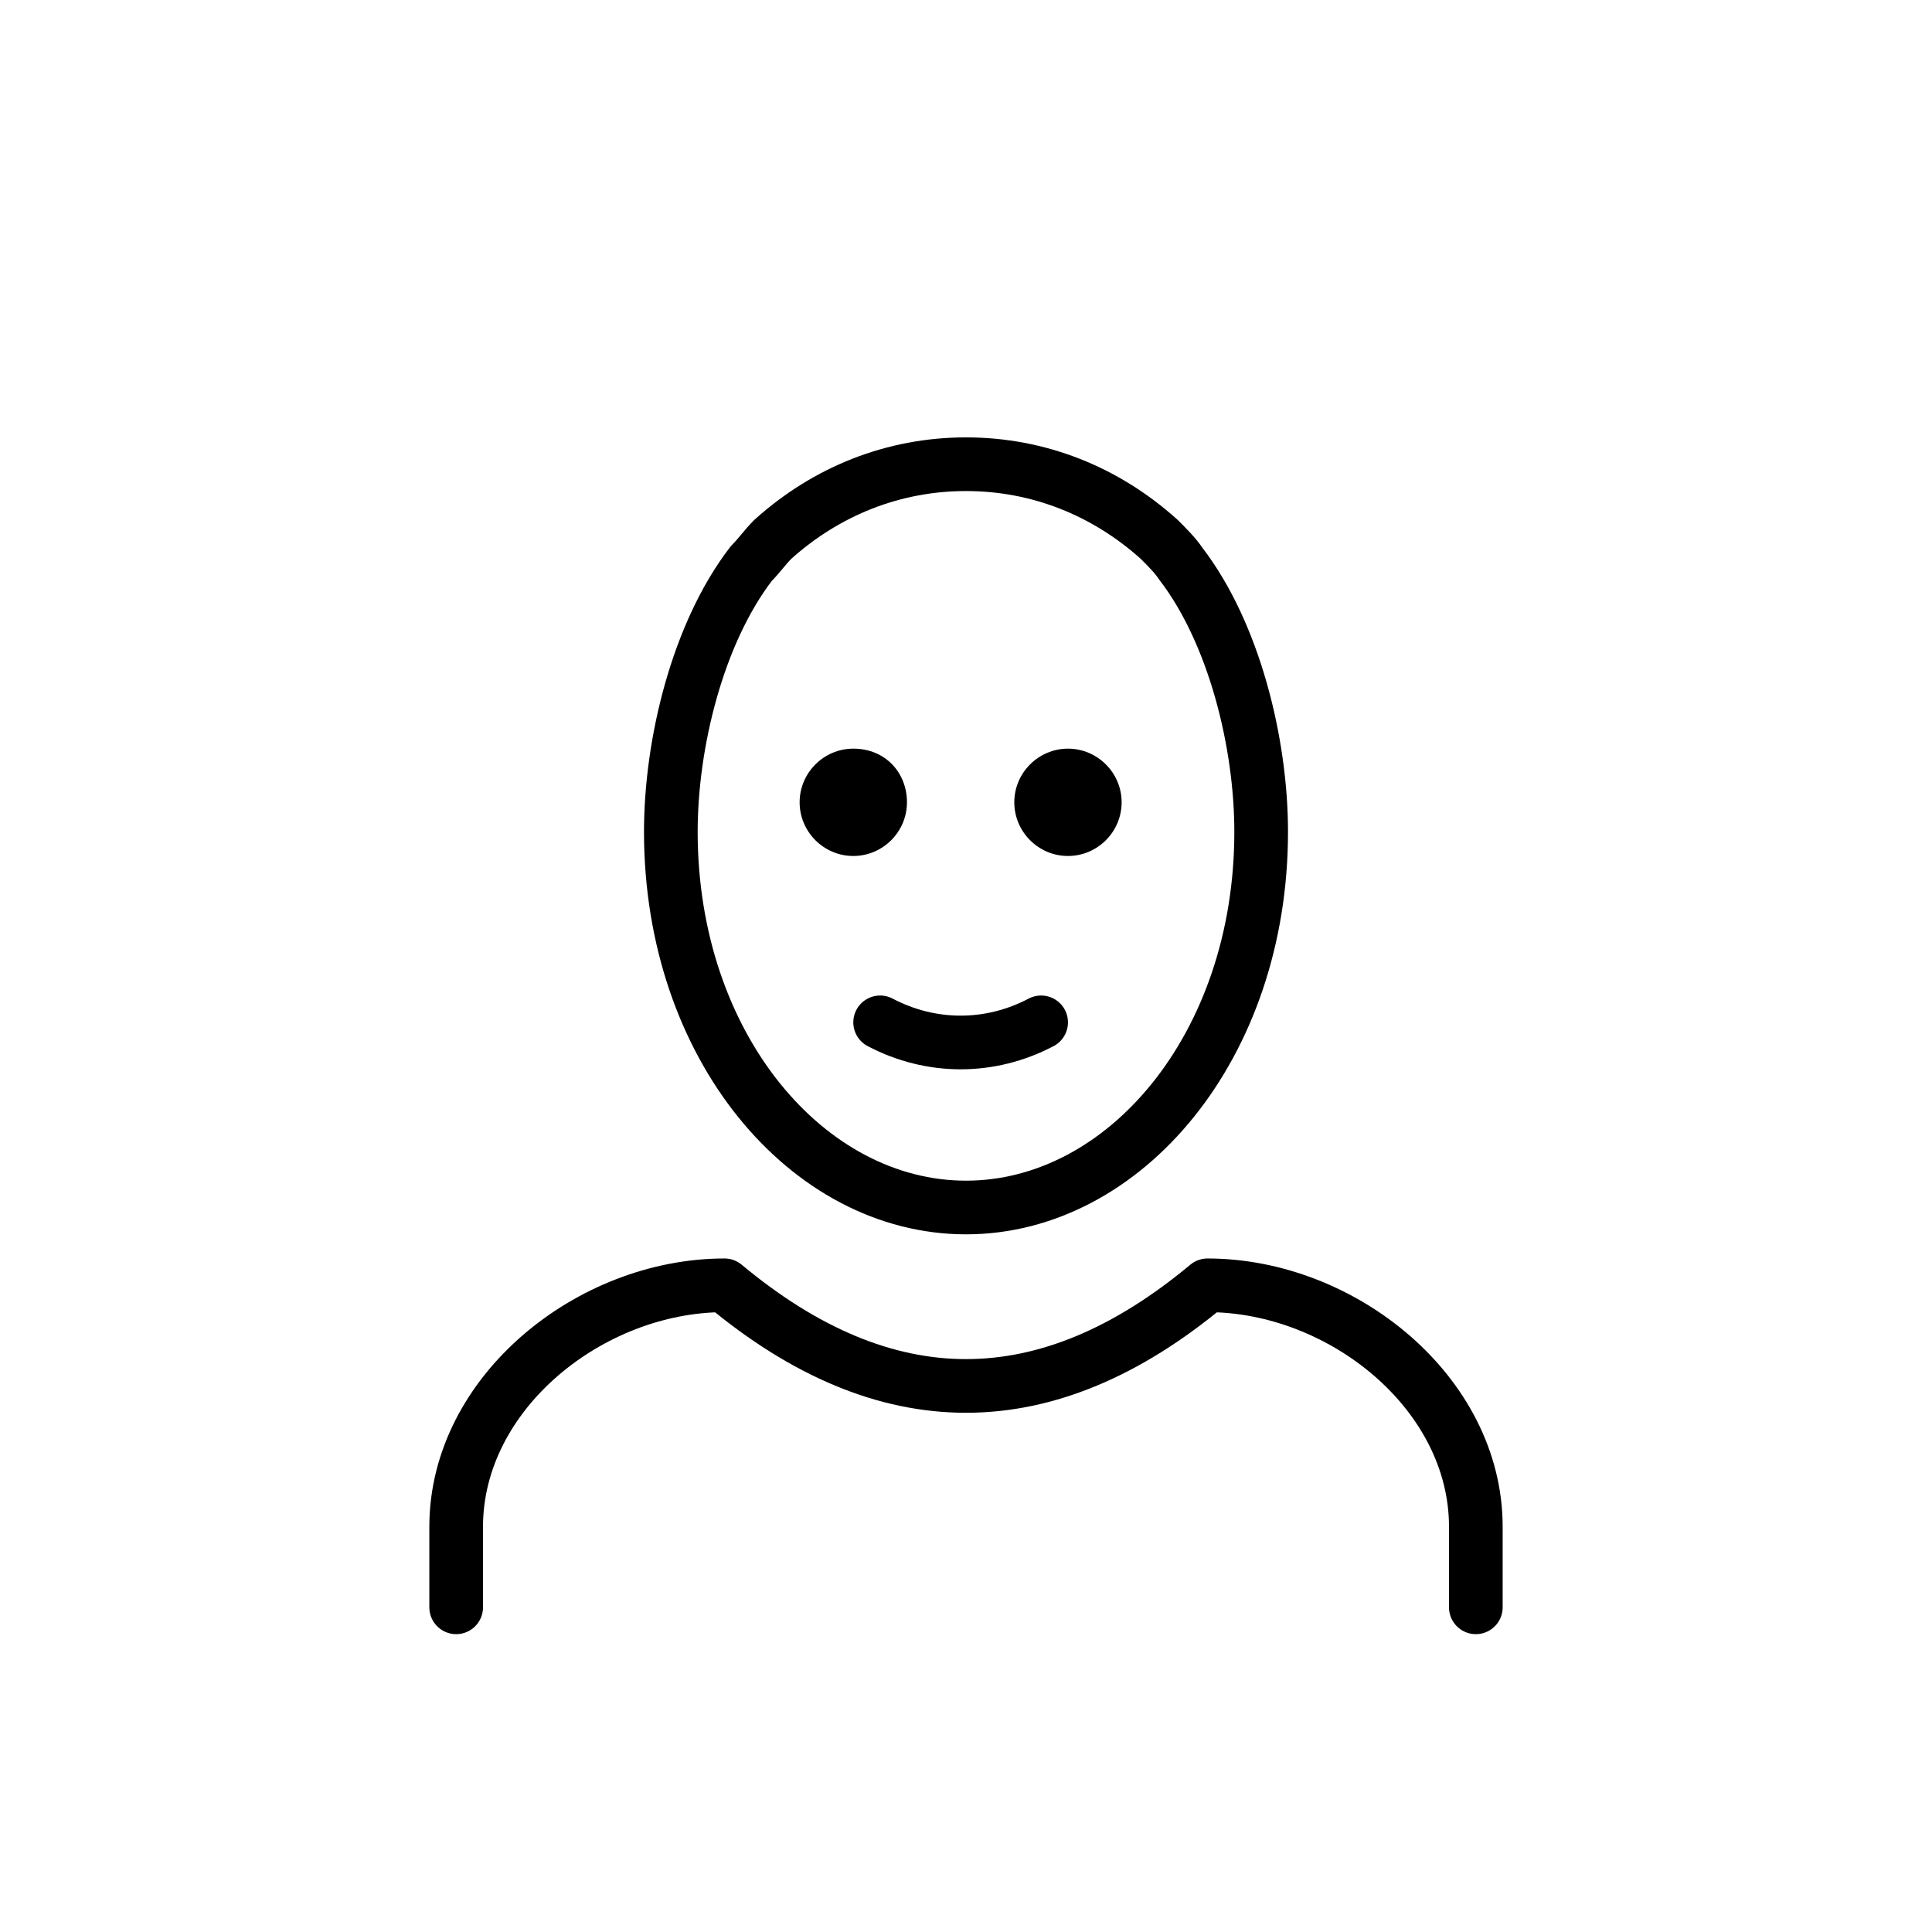 <svg xmlns="http://www.w3.org/2000/svg" id="emoji" viewBox="0 0 72 72"><g id="line"><path fill="none" stroke="#000" stroke-linecap="round" stroke-linejoin="round" stroke-width="2" d="M17,59.9v-3c0-5,5-9,10-9 c6,5,12,5,18,0c5,0,10,4,10,9v3"/><path d="M41.8,29.9c0,1.1-0.9,2-2,2s-2-0.9-2-2s0.9-2,2-2S41.8,28.8,41.8,29.9"/><path d="M33.8,29.9c0,1.1-0.9,2-2,2c-1.1,0-2-0.9-2-2s0.9-2,2-2C33,27.9,33.8,28.8,33.8,29.9"/><path fill="none" stroke="#000" stroke-linecap="round" stroke-linejoin="round" stroke-width="2" d="M32.8,38.1 c1.9,1,4.1,1,6,0"/><path fill="none" stroke="#000" stroke-linejoin="round" stroke-width="2" d="M36,45c-5.9,0-11-6-11-14c0-3.3,1-7.4,3-10 c0.3-0.3,0.5-0.6,0.8-0.9c2-1.8,4.5-2.8,7.2-2.8l0,0c2.7,0,5.2,1,7.2,2.8c0.3,0.3,0.6,0.6,0.8,0.9c2,2.6,3,6.7,3,10 C47,39,41.9,45,36,45"/></g></svg>